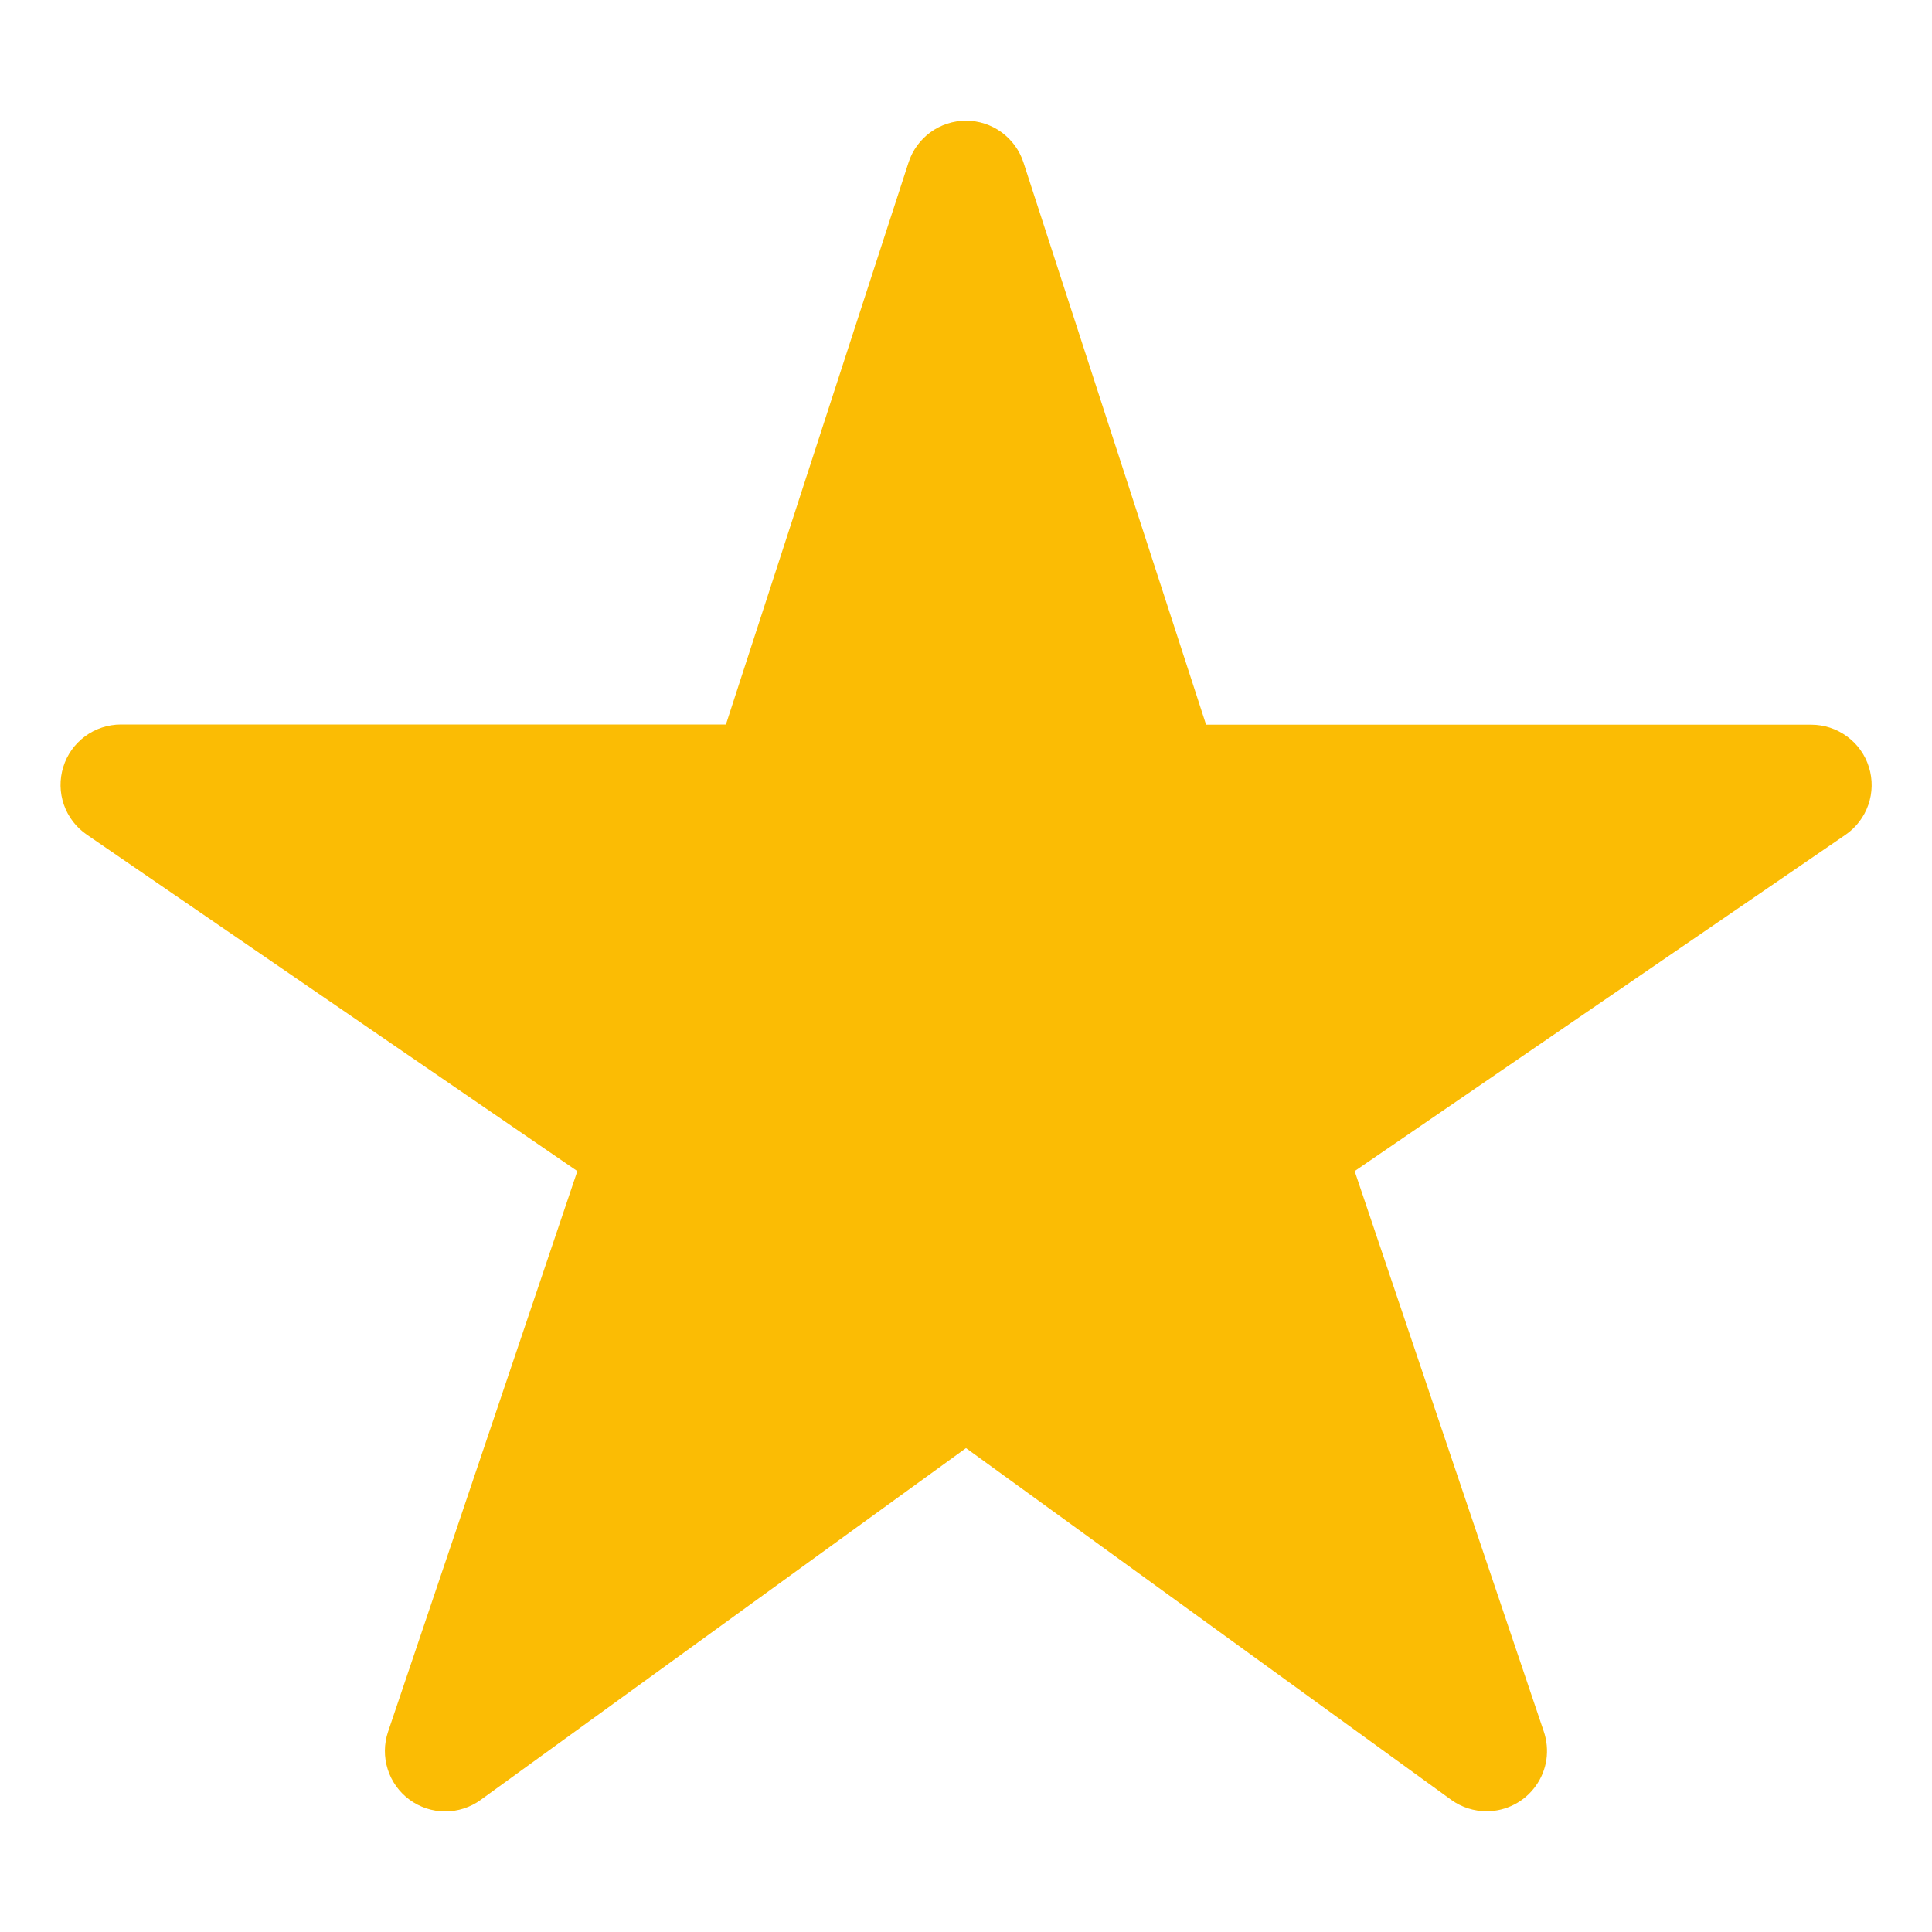 <svg width="30" height="30" viewBox="0 0 30 30" fill="none" xmlns="http://www.w3.org/2000/svg">
<path d="M23.086 28.125C22.889 28.126 22.696 28.064 22.536 27.949L15 22.486L7.464 27.949C7.303 28.066 7.109 28.128 6.91 28.128C6.712 28.127 6.518 28.063 6.358 27.945C6.198 27.827 6.079 27.661 6.02 27.472C5.96 27.282 5.962 27.078 6.026 26.89L8.965 18.185L1.348 12.961C1.183 12.848 1.058 12.685 0.992 12.496C0.926 12.307 0.923 12.102 0.982 11.911C1.04 11.72 1.159 11.553 1.32 11.434C1.48 11.315 1.675 11.251 1.875 11.25H11.272L14.108 2.522C14.169 2.334 14.289 2.17 14.449 2.053C14.609 1.937 14.802 1.874 15 1.874C15.198 1.874 15.391 1.937 15.551 2.053C15.711 2.17 15.831 2.334 15.892 2.522L18.728 11.253H28.125C28.325 11.253 28.52 11.317 28.681 11.436C28.843 11.554 28.962 11.722 29.021 11.913C29.08 12.104 29.077 12.309 29.011 12.498C28.945 12.688 28.82 12.851 28.655 12.964L21.035 18.185L23.972 26.887C24.02 27.028 24.033 27.179 24.012 27.326C23.99 27.473 23.933 27.613 23.846 27.733C23.76 27.854 23.646 27.953 23.513 28.021C23.381 28.089 23.235 28.125 23.086 28.125Z" fill="#FBBC04"/>
</svg>
